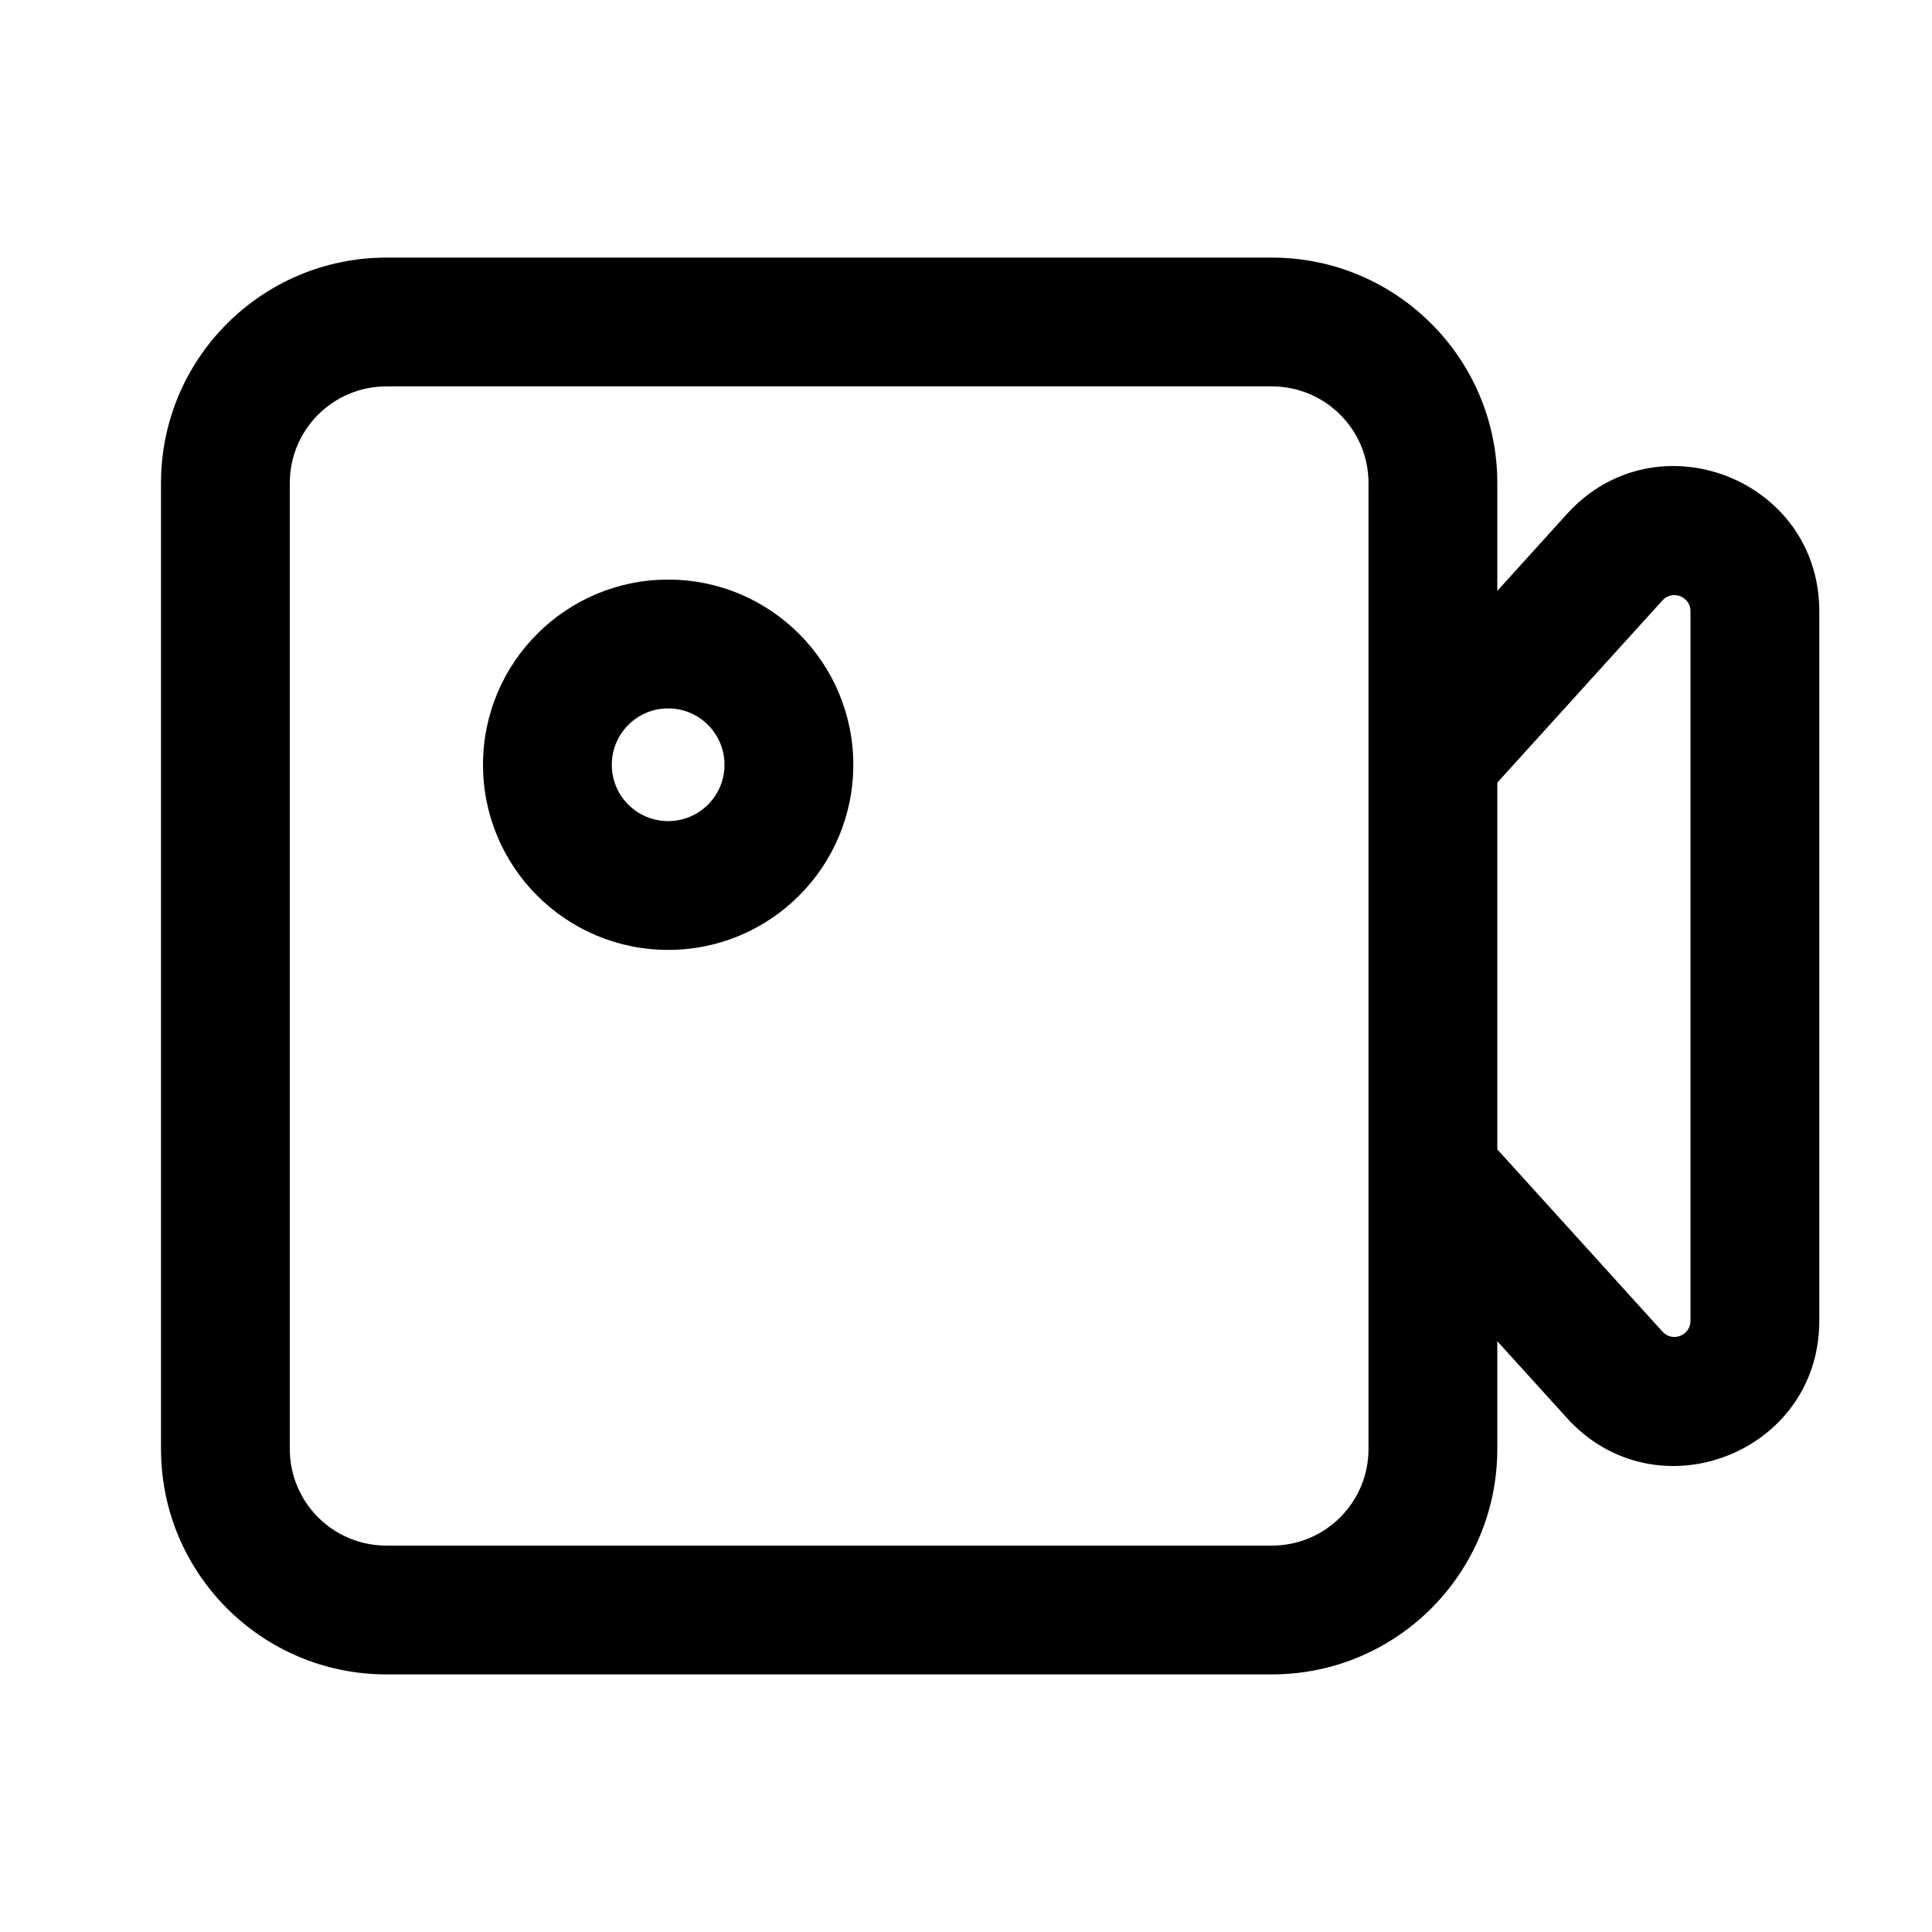 <svg width="24" height="24" viewBox="0 0 24 24" fill="none" xmlns="http://www.w3.org/2000/svg" data-seed-icon="true" data-seed-icon-version="0.3.7">
  <g>
    <g>
      <path fill-rule="evenodd" clip-rule="evenodd" d="M8.3 7.2C7.03 7.2 6 8.23 6 9.5C6 10.771 7.03 11.8 8.3 11.8C9.57 11.8 10.6 10.771 10.6 9.5C10.6 8.23 9.57 7.2 8.3 7.2ZM7.6 9.5C7.6 9.114 7.913 8.8 8.3 8.8C8.687 8.8 9 9.114 9 9.5C9 9.887 8.687 10.2 8.3 10.2C7.913 10.2 7.6 9.887 7.6 9.5Z" fill="currentColor"/>
      <path fill-rule="evenodd" clip-rule="evenodd" d="M4.8 3.2C3.254 3.2 2 4.454 2 6V18C2 19.547 3.254 20.8 4.8 20.8H15.8C17.346 20.8 18.6 19.547 18.6 18V16.661L19.466 17.616C20.572 18.837 22.6 18.054 22.6 16.408V7.593C22.6 5.946 20.572 5.164 19.466 6.384L18.6 7.34V6C18.6 4.454 17.346 3.2 15.8 3.2H4.8ZM3.6 6C3.6 5.337 4.137 4.8 4.8 4.8H15.8C16.463 4.8 17 5.337 17 6V18C17 18.663 16.463 19.2 15.8 19.2H4.8C4.137 19.2 3.6 18.663 3.6 18V6ZM18.6 14.278L20.652 16.542C20.775 16.678 21 16.591 21 16.408V7.593C21 7.41 20.775 7.323 20.652 7.458L18.6 9.722V14.278Z" fill="currentColor"/>
    </g>
  </g>
</svg>
